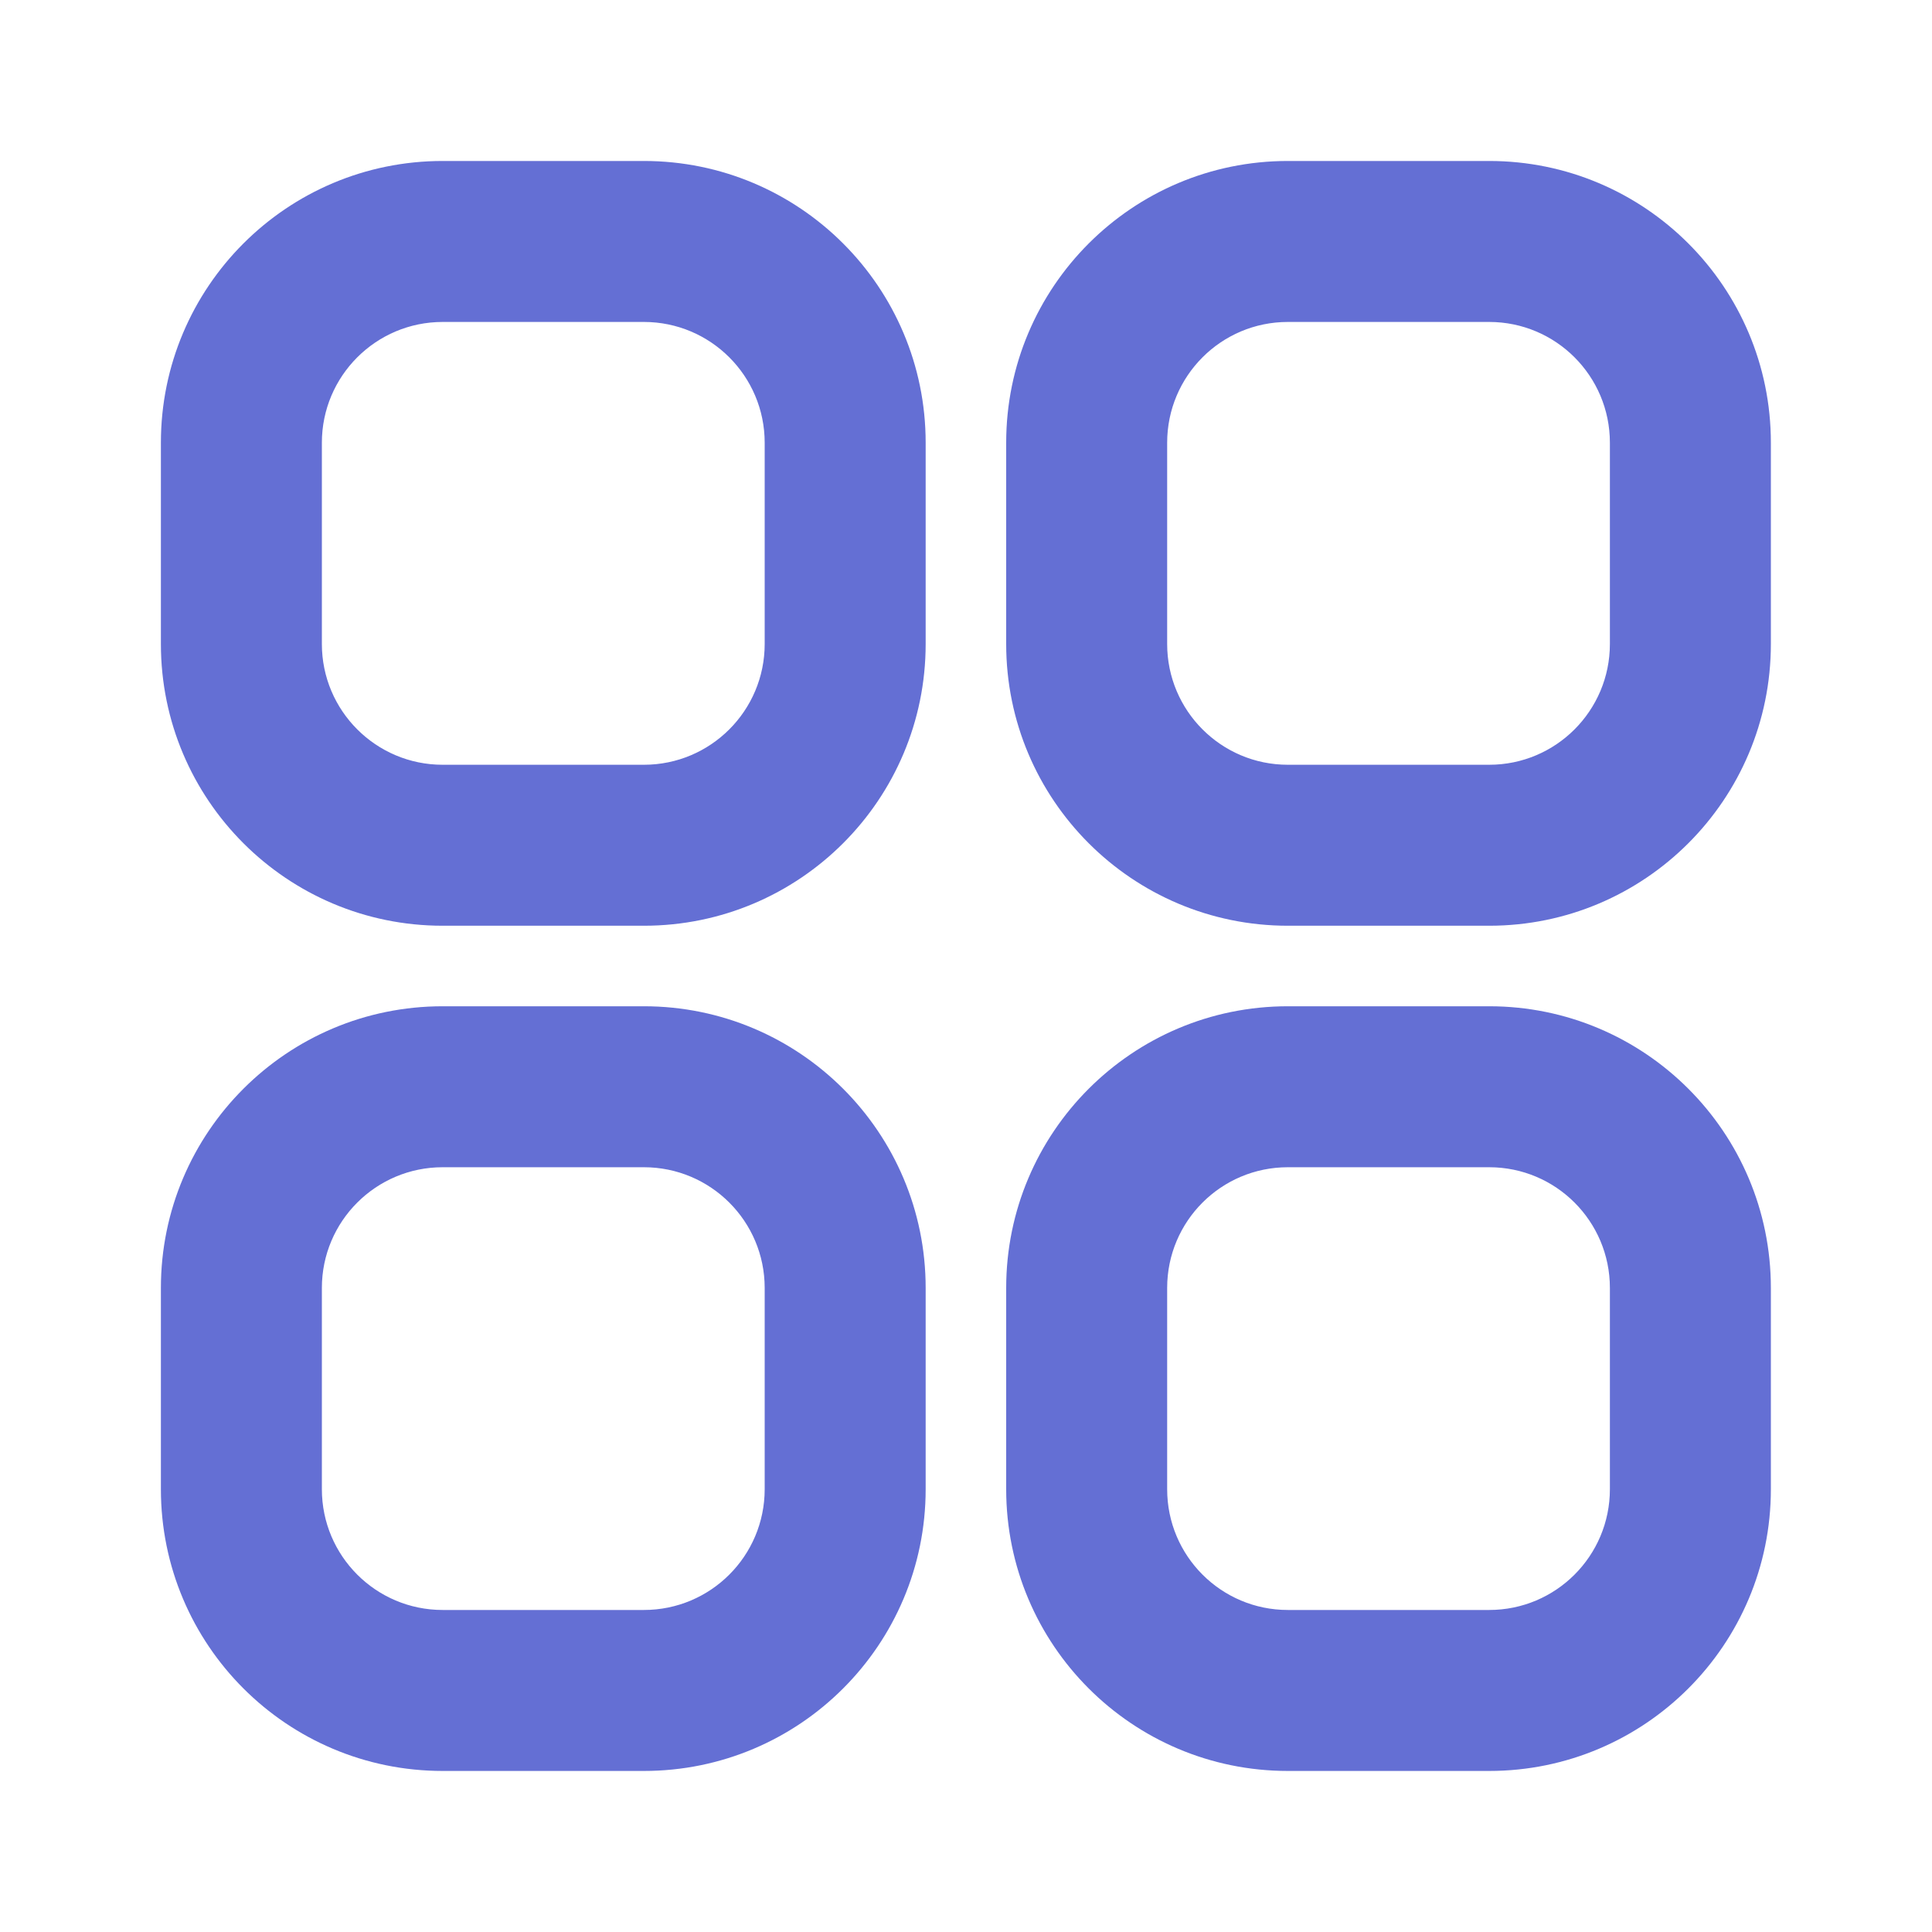 <svg width="25" height="25" viewBox="0 0 25 25" fill="none" xmlns="http://www.w3.org/2000/svg">
<path fill-rule="evenodd" clip-rule="evenodd" d="M2.082 5.729C2.082 3.715 3.714 2.083 5.728 2.083H8.332C10.346 2.083 11.978 3.715 11.978 5.729V8.333C11.978 10.347 10.346 11.979 8.332 11.979H5.728C3.714 11.979 2.082 10.347 2.082 8.333V5.729ZM5.728 4.166C4.865 4.166 4.165 4.866 4.165 5.729V8.333C4.165 9.196 4.865 9.896 5.728 9.896H8.332C9.195 9.896 9.895 9.196 9.895 8.333V5.729C9.895 4.866 9.195 4.166 8.332 4.166H5.728Z" fill="#646FD4"/>
<path fill-rule="evenodd" clip-rule="evenodd" d="M2.082 16.666C2.082 14.653 3.714 13.021 5.728 13.021H8.332C10.346 13.021 11.978 14.653 11.978 16.666V19.27C11.978 21.284 10.346 22.916 8.332 22.916H5.728C3.714 22.916 2.082 21.284 2.082 19.27V16.666ZM5.728 15.104C4.865 15.104 4.165 15.803 4.165 16.666V19.27C4.165 20.134 4.865 20.833 5.728 20.833H8.332C9.195 20.833 9.895 20.134 9.895 19.27V16.666C9.895 15.803 9.195 15.104 8.332 15.104H5.728Z" fill="#646FD4"/>
<path fill-rule="evenodd" clip-rule="evenodd" d="M13.02 5.729C13.02 3.715 14.652 2.083 16.665 2.083H19.27C21.283 2.083 22.915 3.715 22.915 5.729V8.333C22.915 10.347 21.283 11.979 19.27 11.979H16.665C14.652 11.979 13.02 10.347 13.02 8.333V5.729ZM16.665 4.166C15.802 4.166 15.103 4.866 15.103 5.729V8.333C15.103 9.196 15.802 9.896 16.665 9.896H19.27C20.133 9.896 20.832 9.196 20.832 8.333V5.729C20.832 4.866 20.133 4.166 19.27 4.166H16.665Z" fill="#646FD4"/>
<path fill-rule="evenodd" clip-rule="evenodd" d="M13.02 16.666C13.02 14.653 14.652 13.021 16.665 13.021H19.27C21.283 13.021 22.915 14.653 22.915 16.666V19.27C22.915 21.284 21.283 22.916 19.27 22.916H16.665C14.652 22.916 13.02 21.284 13.02 19.27V16.666ZM16.665 15.104C15.802 15.104 15.103 15.803 15.103 16.666V19.27C15.103 20.134 15.802 20.833 16.665 20.833H19.27C20.133 20.833 20.832 20.134 20.832 19.27V16.666C20.832 15.803 20.133 15.104 19.27 15.104H16.665Z" fill="#646FD4"/>
</svg>

